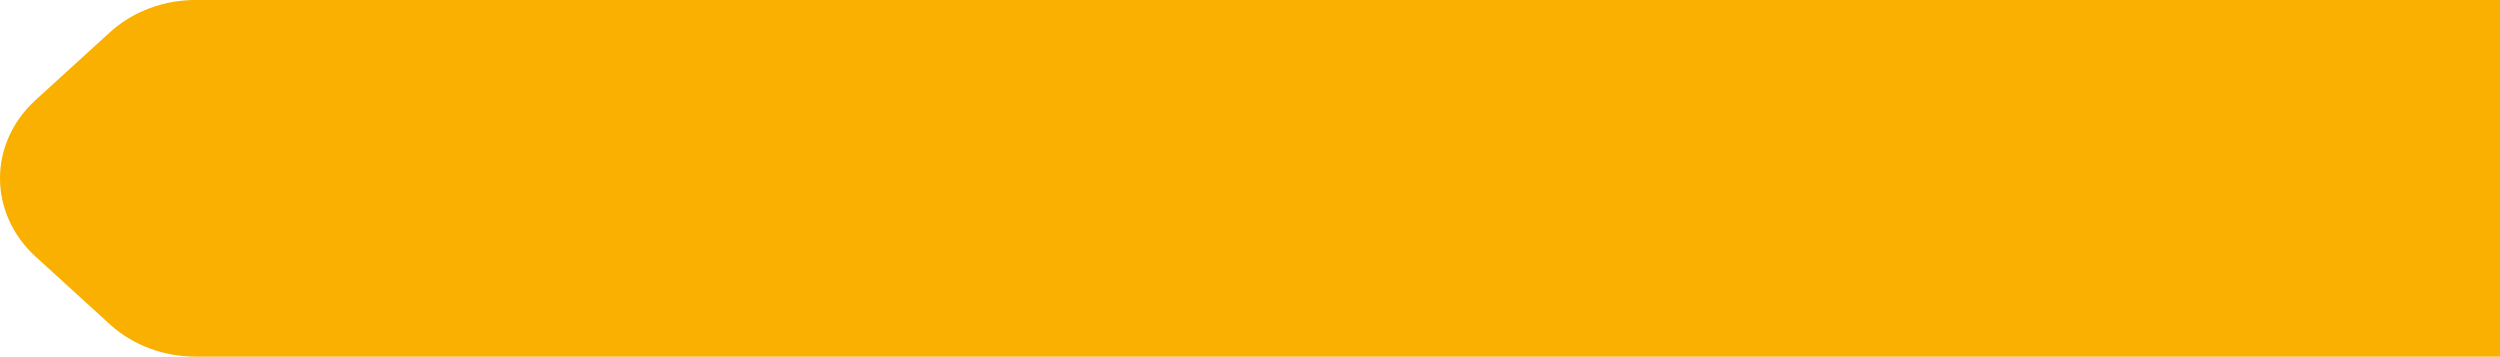 <svg width="743" height="106" viewBox="0 0 743 106" fill="none" xmlns="http://www.w3.org/2000/svg">
<path fill-rule="evenodd" clip-rule="evenodd" d="M744 0H236L58.057 6.98226e-06C53.404 0.008 48.856 0.82 44.56 2.411C40.081 4.067 36.057 6.502 32.608 9.646L10.581 29.725C7.133 32.869 4.47 36.53 2.645 40.62C0.891 44.568 3.73622e-07 48.73 0 53.004C0.009 57.27 0.899 61.432 2.654 65.379C4.47 69.462 7.141 73.131 10.59 76.275L32.608 96.346C36.057 99.49 40.073 101.917 44.56 103.581C48.864 105.172 53.404 105.984 58.057 105.992V106L236 106H240H744V0Z" fill="#F9B000"/>
</svg>
